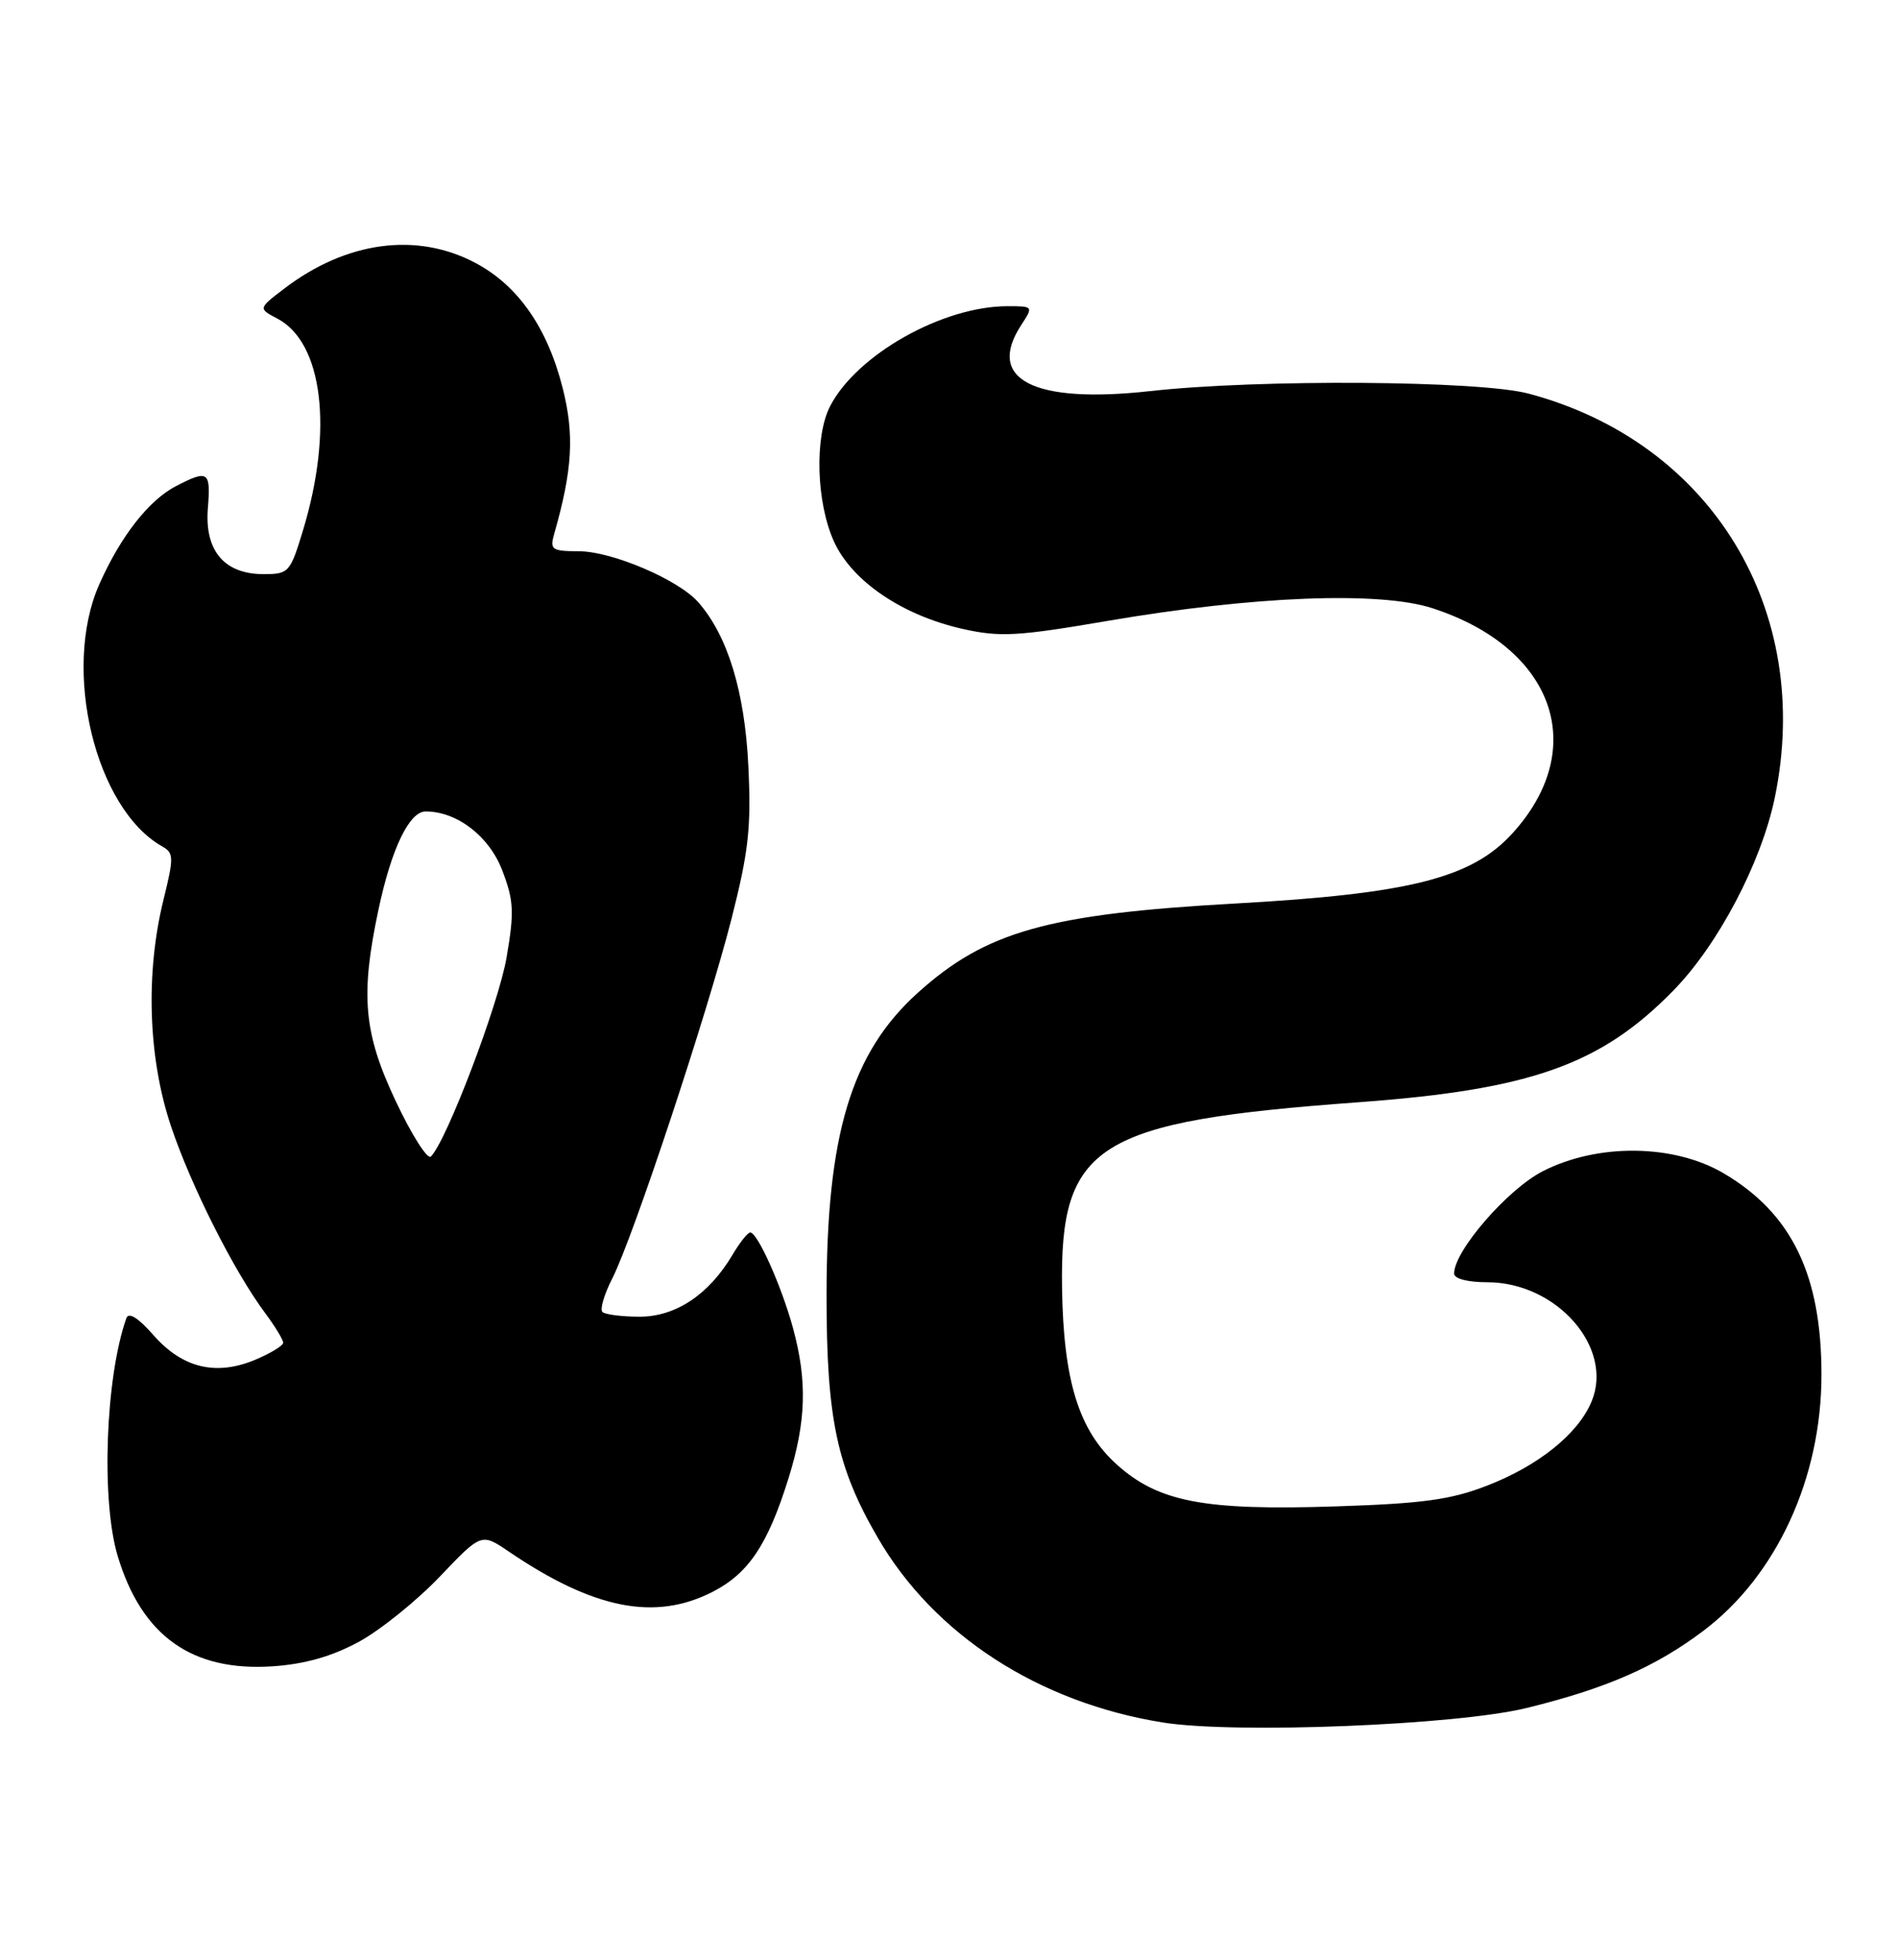 <?xml version="1.0" encoding="UTF-8" standalone="no"?>
<!DOCTYPE svg PUBLIC "-//W3C//DTD SVG 1.1//EN" "http://www.w3.org/Graphics/SVG/1.1/DTD/svg11.dtd" >
<svg xmlns="http://www.w3.org/2000/svg" xmlns:xlink="http://www.w3.org/1999/xlink" version="1.1" viewBox="0 0 248 256">
 <g >
 <path fill="currentColor"
d=" M 199.50 223.11 C 209.91 220.55 216.32 217.75 222.59 213.02 C 232.14 205.81 238.00 193.09 238.00 179.57 C 238.00 166.52 234.10 158.49 225.22 153.27 C 218.69 149.43 208.73 149.33 201.56 153.01 C 196.95 155.39 190.00 163.41 190.00 166.36 C 190.00 167.04 191.75 167.50 194.32 167.50 C 203.40 167.50 210.88 176.03 207.97 183.06 C 206.23 187.28 201.06 191.45 194.33 194.06 C 189.58 195.91 185.92 196.41 174.57 196.78 C 157.30 197.35 151.34 196.20 145.89 191.28 C 140.96 186.83 138.96 180.37 138.77 168.30 C 138.48 149.47 143.22 146.49 177.50 143.99 C 200.02 142.34 209.18 139.09 218.67 129.37 C 224.52 123.38 230.15 112.66 231.90 104.20 C 236.98 79.69 223.63 57.78 199.74 51.42 C 193.30 49.70 164.49 49.51 150.29 51.09 C 135.02 52.78 128.77 49.57 133.45 42.44 C 135.03 40.02 135.02 40.00 131.64 40.00 C 123.17 40.00 111.96 46.32 108.47 53.05 C 106.41 57.03 106.65 65.64 108.97 70.74 C 111.33 75.93 117.89 80.38 125.80 82.16 C 130.68 83.25 132.97 83.12 144.77 81.10 C 163.77 77.85 180.27 77.21 187.16 79.45 C 203.07 84.61 207.74 97.73 197.63 108.85 C 192.31 114.70 184.25 116.75 161.50 118.02 C 136.89 119.39 128.80 121.67 119.88 129.73 C 111.21 137.56 108.00 148.25 108.00 169.24 C 108.00 185.32 109.34 191.66 114.69 200.87 C 122.06 213.57 135.71 222.41 151.95 225.01 C 161.37 226.52 190.35 225.36 199.50 223.11 Z  M 46.89 214.47 C 49.70 212.94 54.45 209.11 57.45 205.97 C 62.90 200.25 62.90 200.25 66.48 202.68 C 77.55 210.20 85.56 211.79 93.08 207.96 C 97.80 205.55 100.31 201.81 103.02 193.14 C 105.34 185.71 105.50 180.42 103.62 173.50 C 102.14 168.06 98.99 161.00 98.03 161.00 C 97.70 161.00 96.66 162.31 95.71 163.92 C 92.64 169.10 88.30 172.00 83.59 172.00 C 81.25 172.00 79.05 171.72 78.71 171.38 C 78.37 171.03 78.95 169.06 80.01 166.99 C 82.73 161.65 92.40 132.47 95.58 120.03 C 97.83 111.18 98.17 108.07 97.78 100.03 C 97.31 90.30 95.06 82.98 91.21 78.64 C 88.60 75.70 79.96 72.02 75.63 72.01 C 72.10 72.00 71.82 71.81 72.41 69.75 C 74.80 61.39 75.07 56.82 73.53 50.73 C 71.53 42.80 67.68 37.28 62.09 34.33 C 54.43 30.28 45.26 31.52 37.17 37.68 C 33.73 40.30 33.73 40.30 36.24 41.62 C 42.18 44.73 43.57 56.13 39.60 69.25 C 37.92 74.79 37.74 75.00 34.43 75.00 C 29.31 75.00 26.72 71.94 27.16 66.41 C 27.55 61.55 27.22 61.32 23.00 63.50 C 19.44 65.34 15.74 70.08 12.97 76.34 C 8.05 87.45 12.45 105.67 21.23 110.59 C 22.71 111.42 22.72 112.04 21.37 117.50 C 18.99 127.13 19.35 138.21 22.35 147.14 C 24.98 154.97 30.61 166.13 34.69 171.59 C 35.96 173.30 37.00 175.01 37.00 175.40 C 37.00 175.78 35.35 176.79 33.34 177.63 C 28.22 179.77 23.83 178.71 20.06 174.42 C 18.05 172.13 16.81 171.36 16.51 172.20 C 13.78 179.90 13.19 196.00 15.38 203.27 C 18.53 213.72 25.08 218.38 35.64 217.67 C 39.86 217.38 43.36 216.38 46.89 214.47 Z  M 51.75 143.93 C 47.51 134.97 47.06 130.09 49.45 118.84 C 51.14 110.86 53.48 106.00 55.62 106.00 C 59.72 106.00 63.93 109.24 65.63 113.71 C 67.14 117.65 67.21 119.14 66.19 125.08 C 65.14 131.20 58.33 149.10 56.30 151.08 C 55.86 151.51 53.81 148.29 51.75 143.93 Z "/>
</g>
</svg>